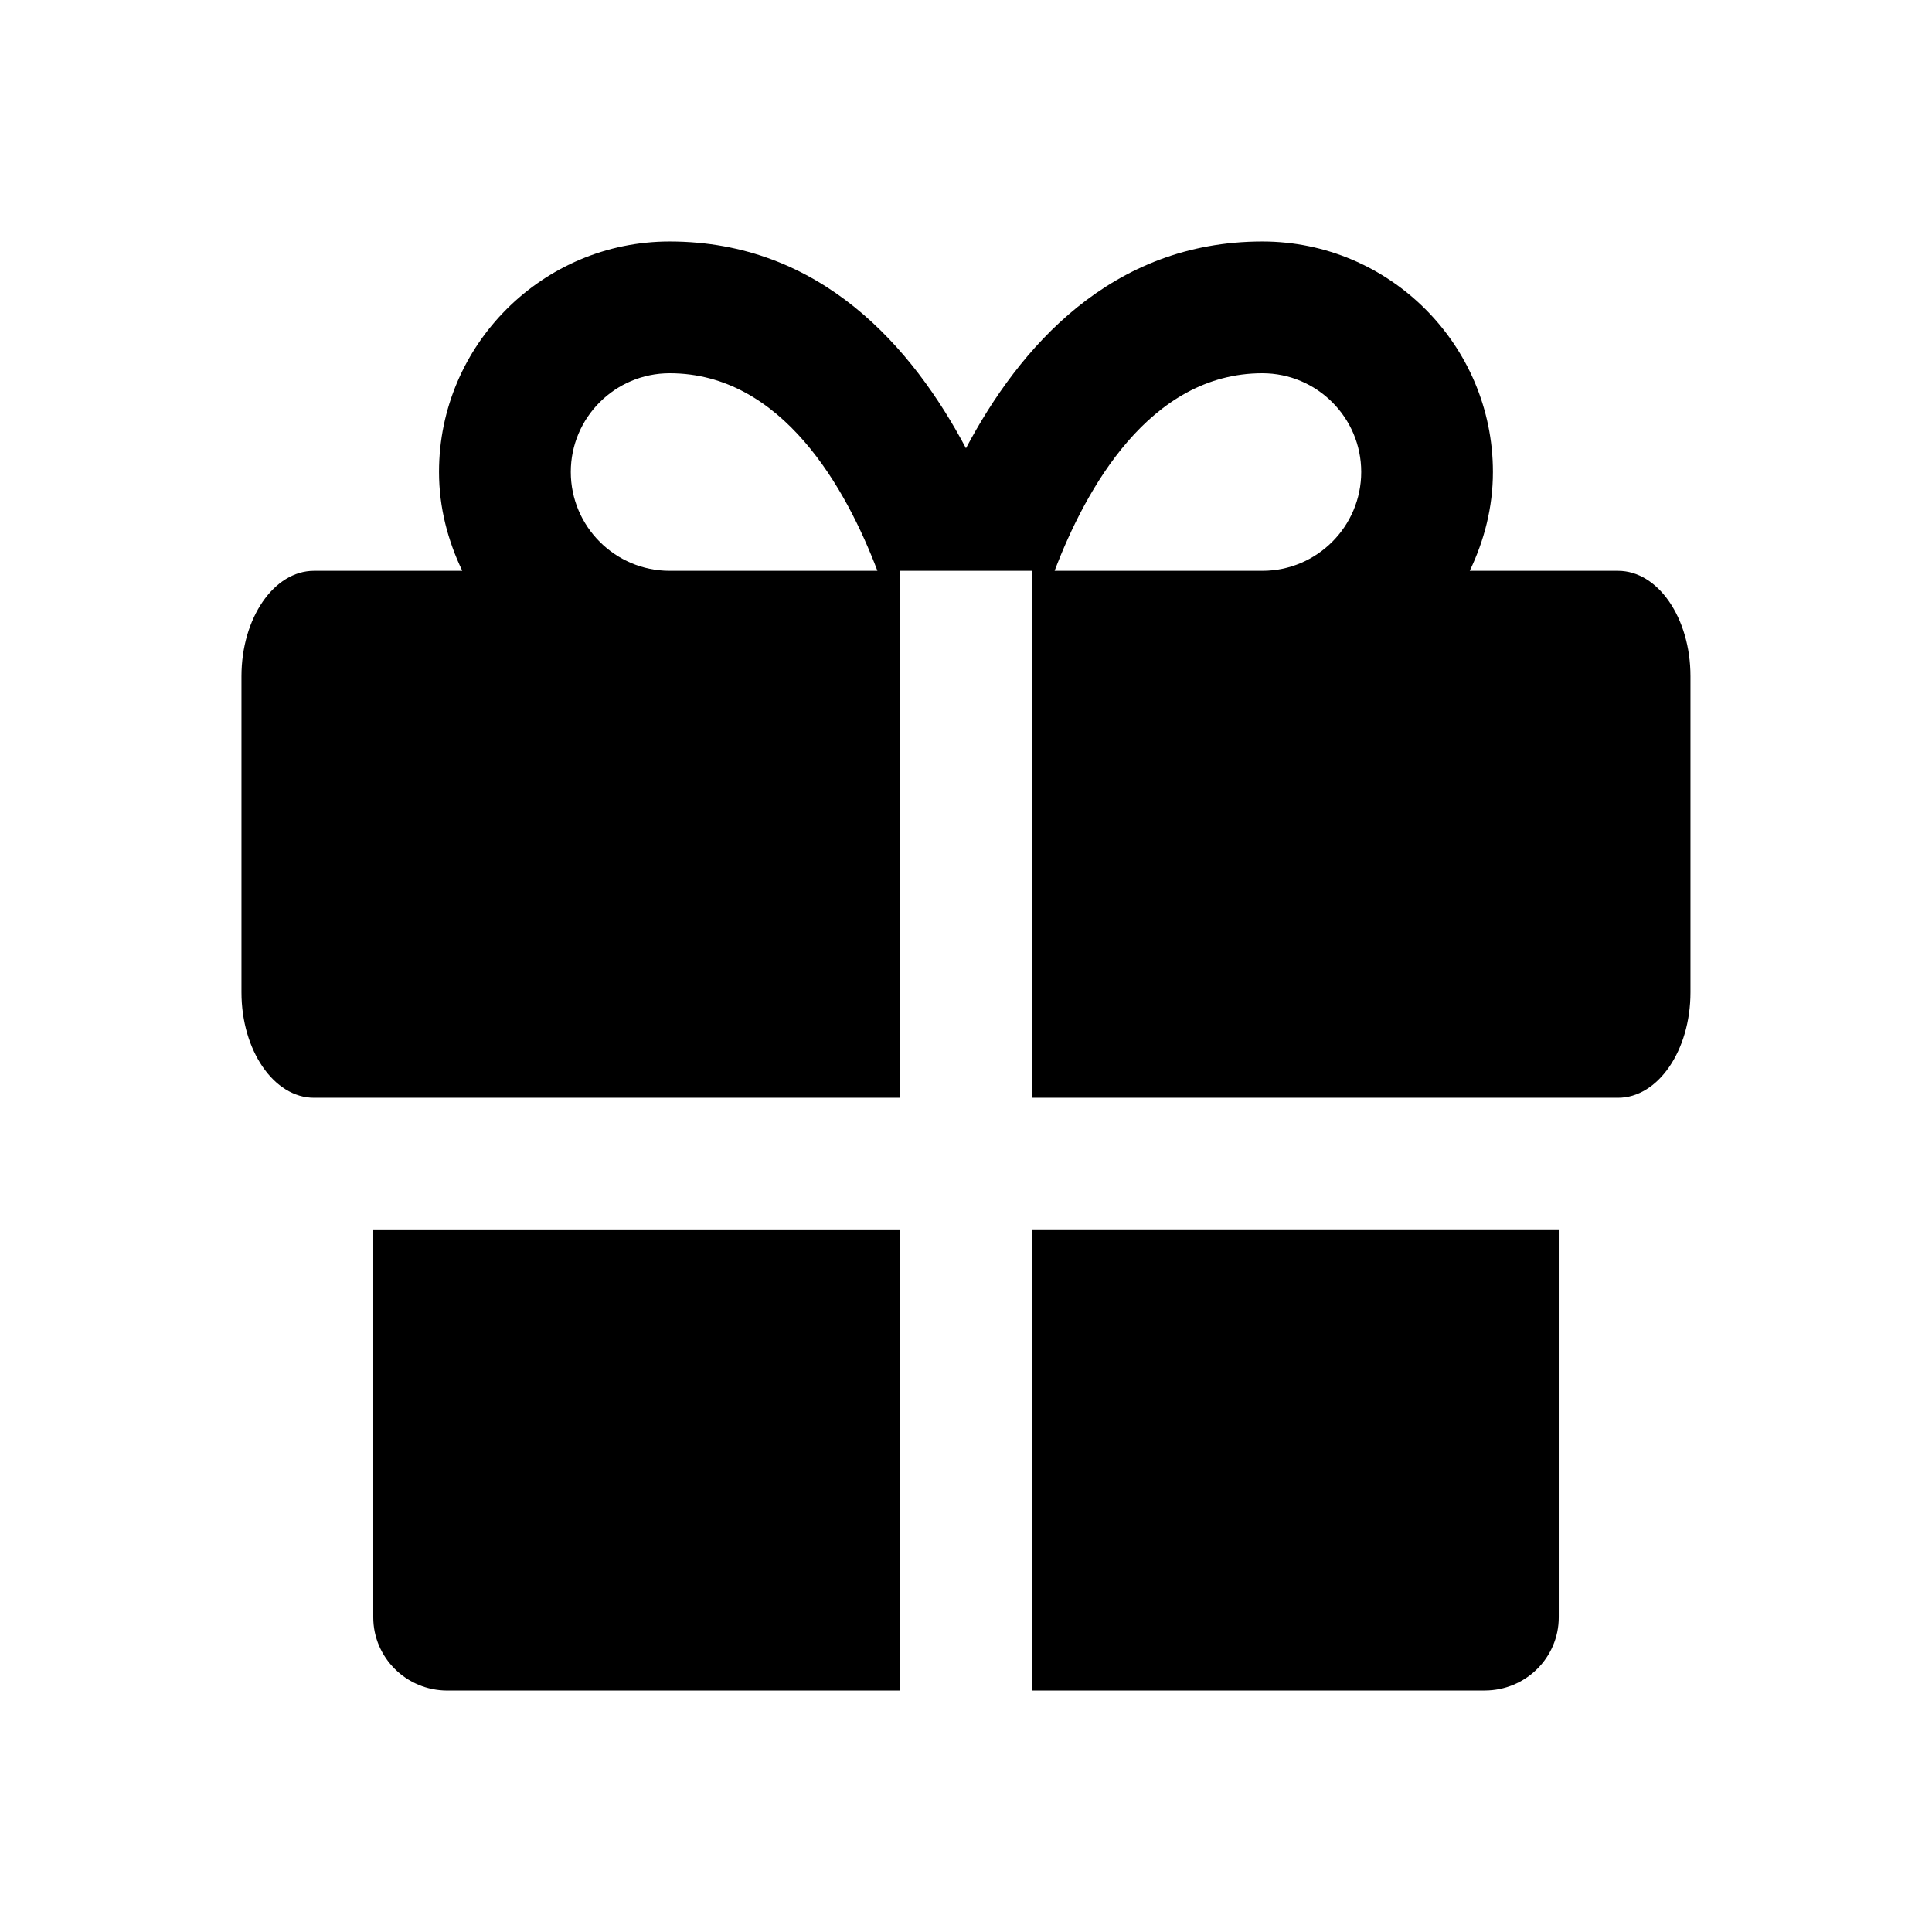 <!-- Generated by IcoMoon.io -->
<svg version="1.1" xmlns="http://www.w3.org/2000/svg" width="1024" height="1024" viewBox="0 0 1024 1024">
<title></title>
<g id="icomoon-ignore">
</g>
<path fill="#000" d="M477.086 651.627v244.395h-240c-21.675 0-39.253-17.408-39.253-38.827v0-205.568h279.253zM826.172 651.605v205.611c0 21.419-17.579 38.784-39.253 38.784v0h-240v-244.395h279.253zM857.583 302.541h-78.592c7.637-15.915 12.288-33.536 12.288-52.395 0-67.328-54.827-122.155-122.197-122.155-80.256 0-128.896 56.32-157.099 109.611-28.203-53.291-76.8-109.611-157.056-109.611-67.371 0-122.24 54.827-122.24 122.155 0 18.859 4.693 36.48 12.331 52.395h-78.592c-21.205 0-38.443 25.003-38.443 55.893v167.509c0 30.848 17.237 55.893 38.443 55.893h310.656v-279.296h69.845v279.296h310.656c21.205 0 38.4-25.045 38.4-55.893v-167.509c0-30.891-17.195-55.893-38.4-55.893v0zM669.082 302.541h-110.123c16.469-43.349 50.347-104.704 110.123-104.704 28.885 0 52.395 23.467 52.395 52.309 0 28.885-23.509 52.395-52.395 52.395v0zM354.927 302.541c-28.885 0-52.395-23.509-52.395-52.395 0-28.843 23.509-52.309 52.395-52.309 59.776 0 93.653 61.355 110.123 104.704h-110.123z"></path>
</svg>
